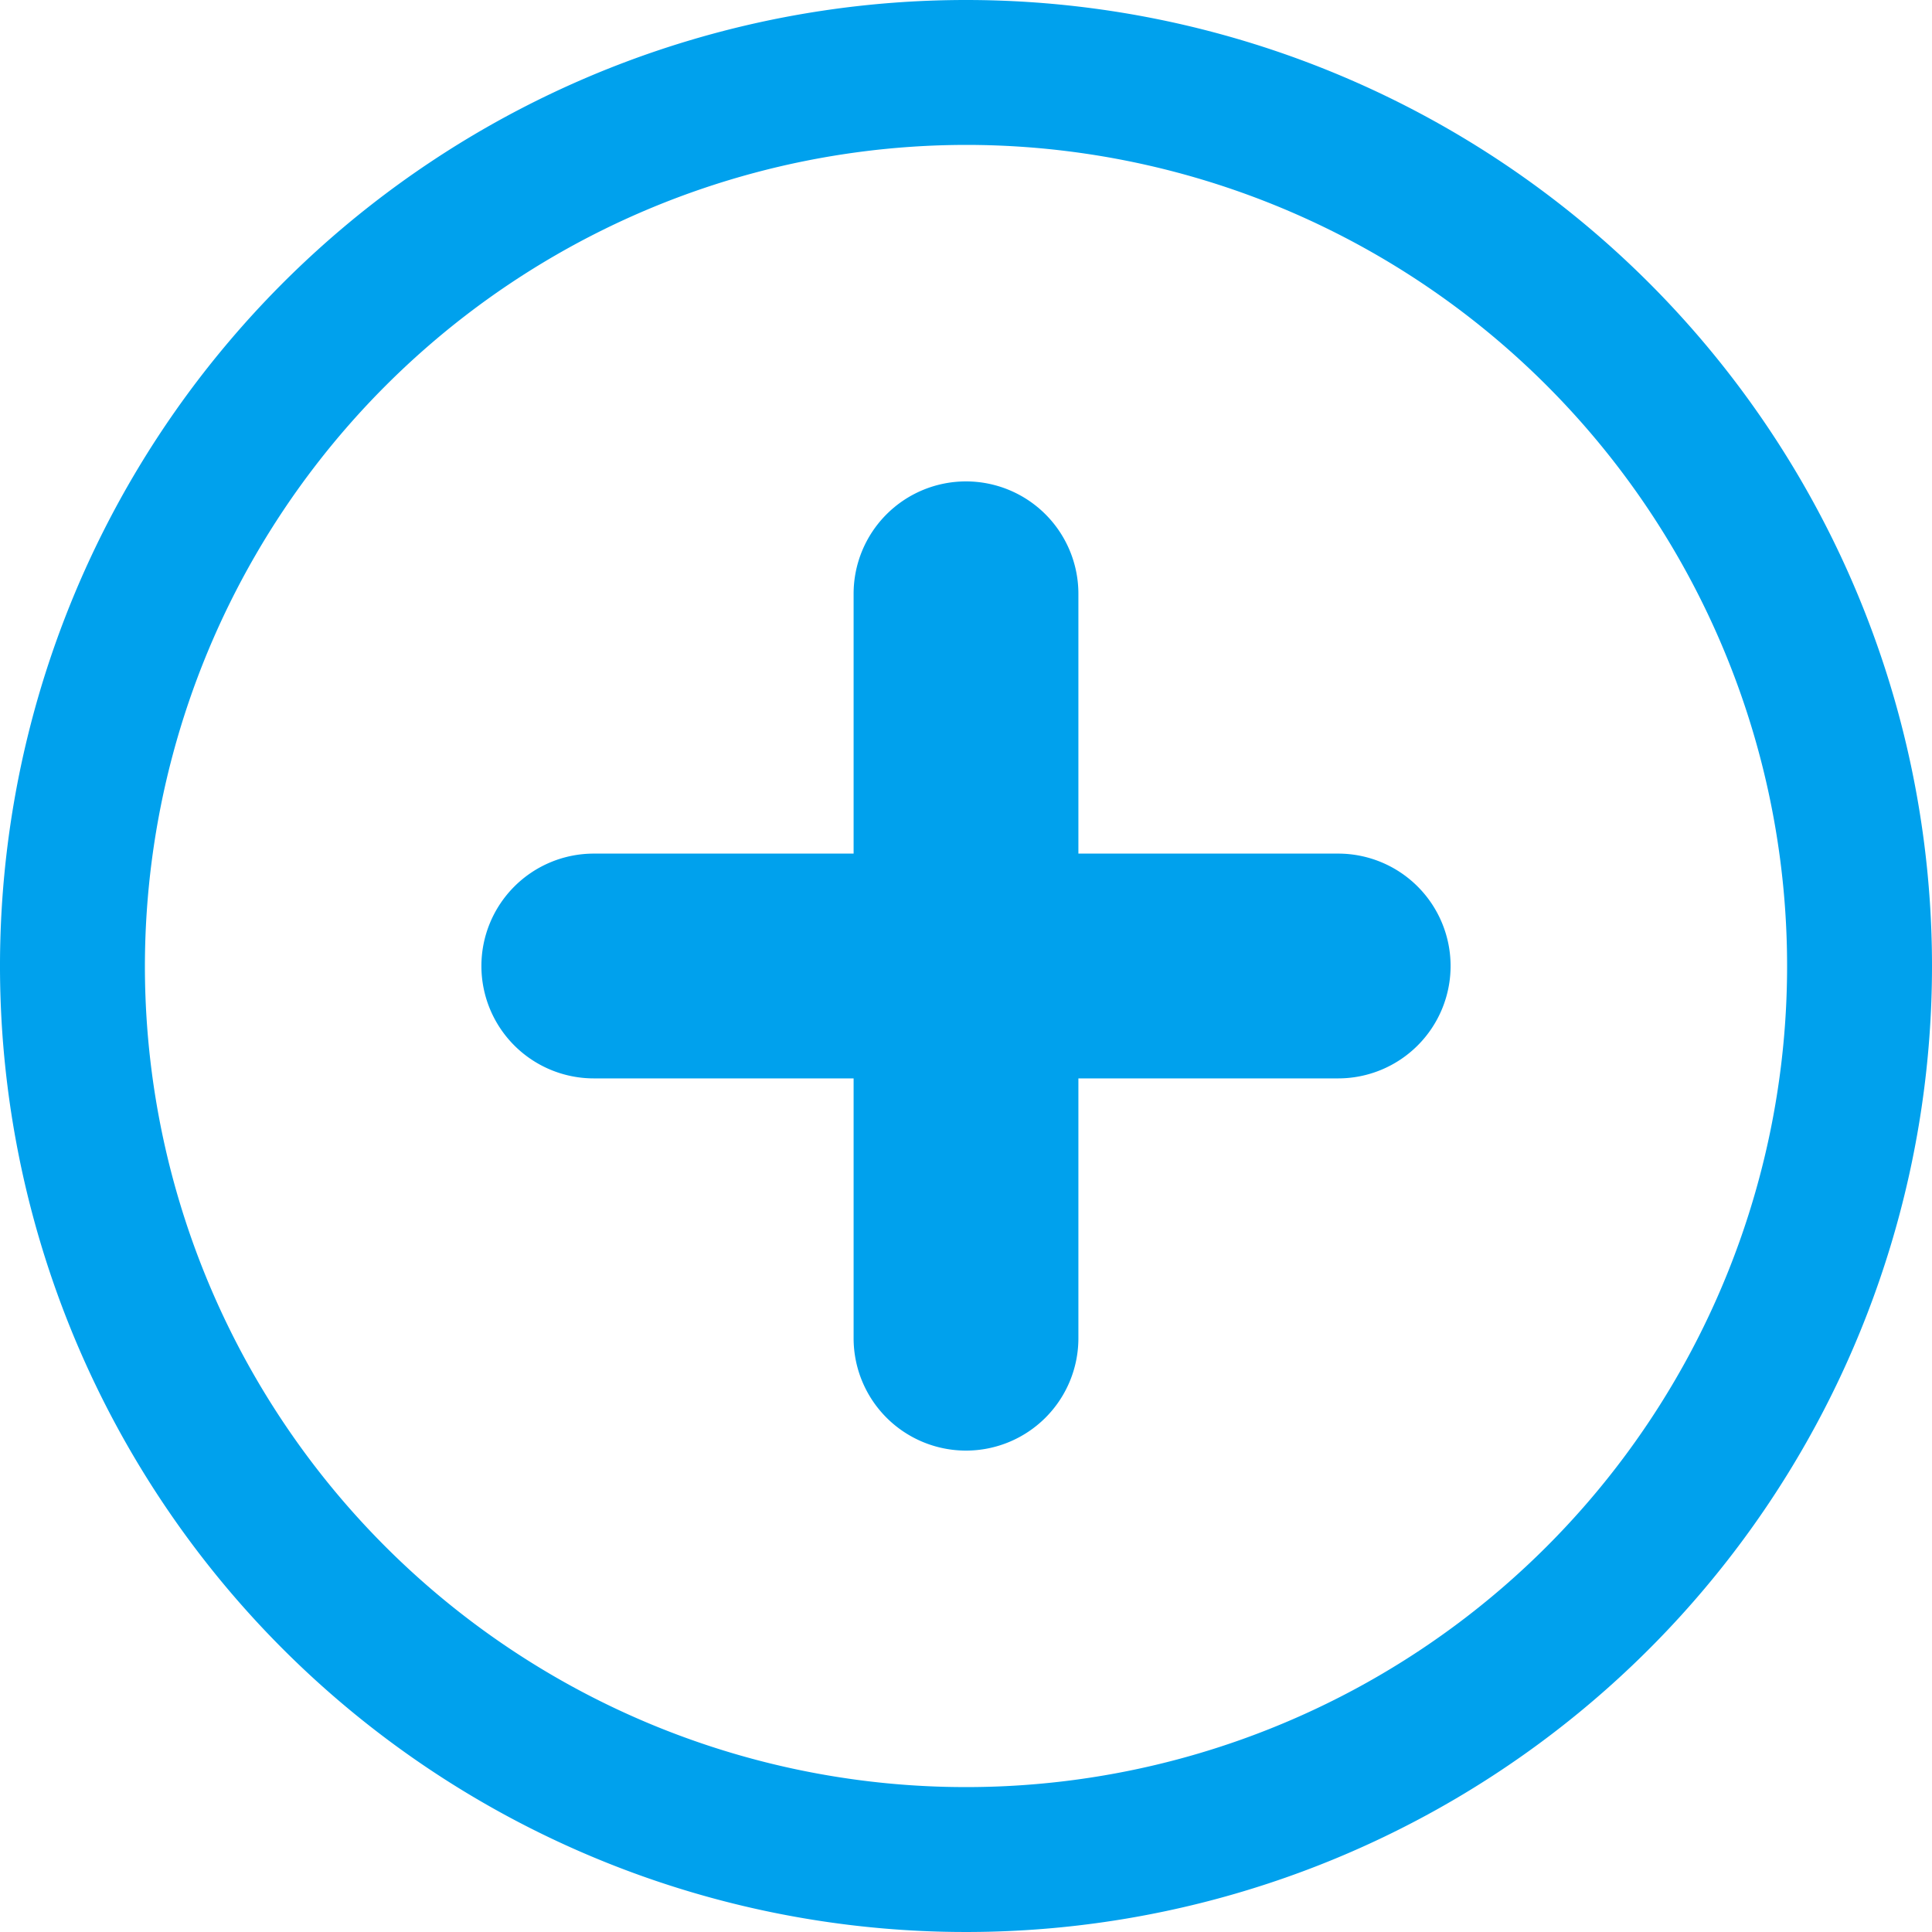 <svg id="plus" xmlns="http://www.w3.org/2000/svg" width="40" height="40" viewBox="0 0 40 40">
  <g id="Group_26" data-name="Group 26">
    <path id="Path_38" data-name="Path 38" d="M20,3A17,17,0,1,1,3,20,17.019,17.019,0,0,1,20,3m0-3A20,20,0,1,0,40,20,20,20,0,0,0,20,0Z" fill="#00a1ed"/>
  </g>
  <path id="Path_39" data-name="Path 39" d="M22.327,27.706A2.327,2.327,0,0,1,20,30.033h0a2.327,2.327,0,0,1-2.327-2.327V12.294A2.327,2.327,0,0,1,20,9.967h0a2.327,2.327,0,0,1,2.327,2.327Z" fill="#00a1ed"/>
  <path id="Path_40" data-name="Path 40" d="M12.294,22.327A2.327,2.327,0,0,1,9.967,20h0a2.327,2.327,0,0,1,2.327-2.327H27.706A2.328,2.328,0,0,1,30.033,20h0a2.328,2.328,0,0,1-2.327,2.327Z" fill="#00a1ed"/>
</svg>
